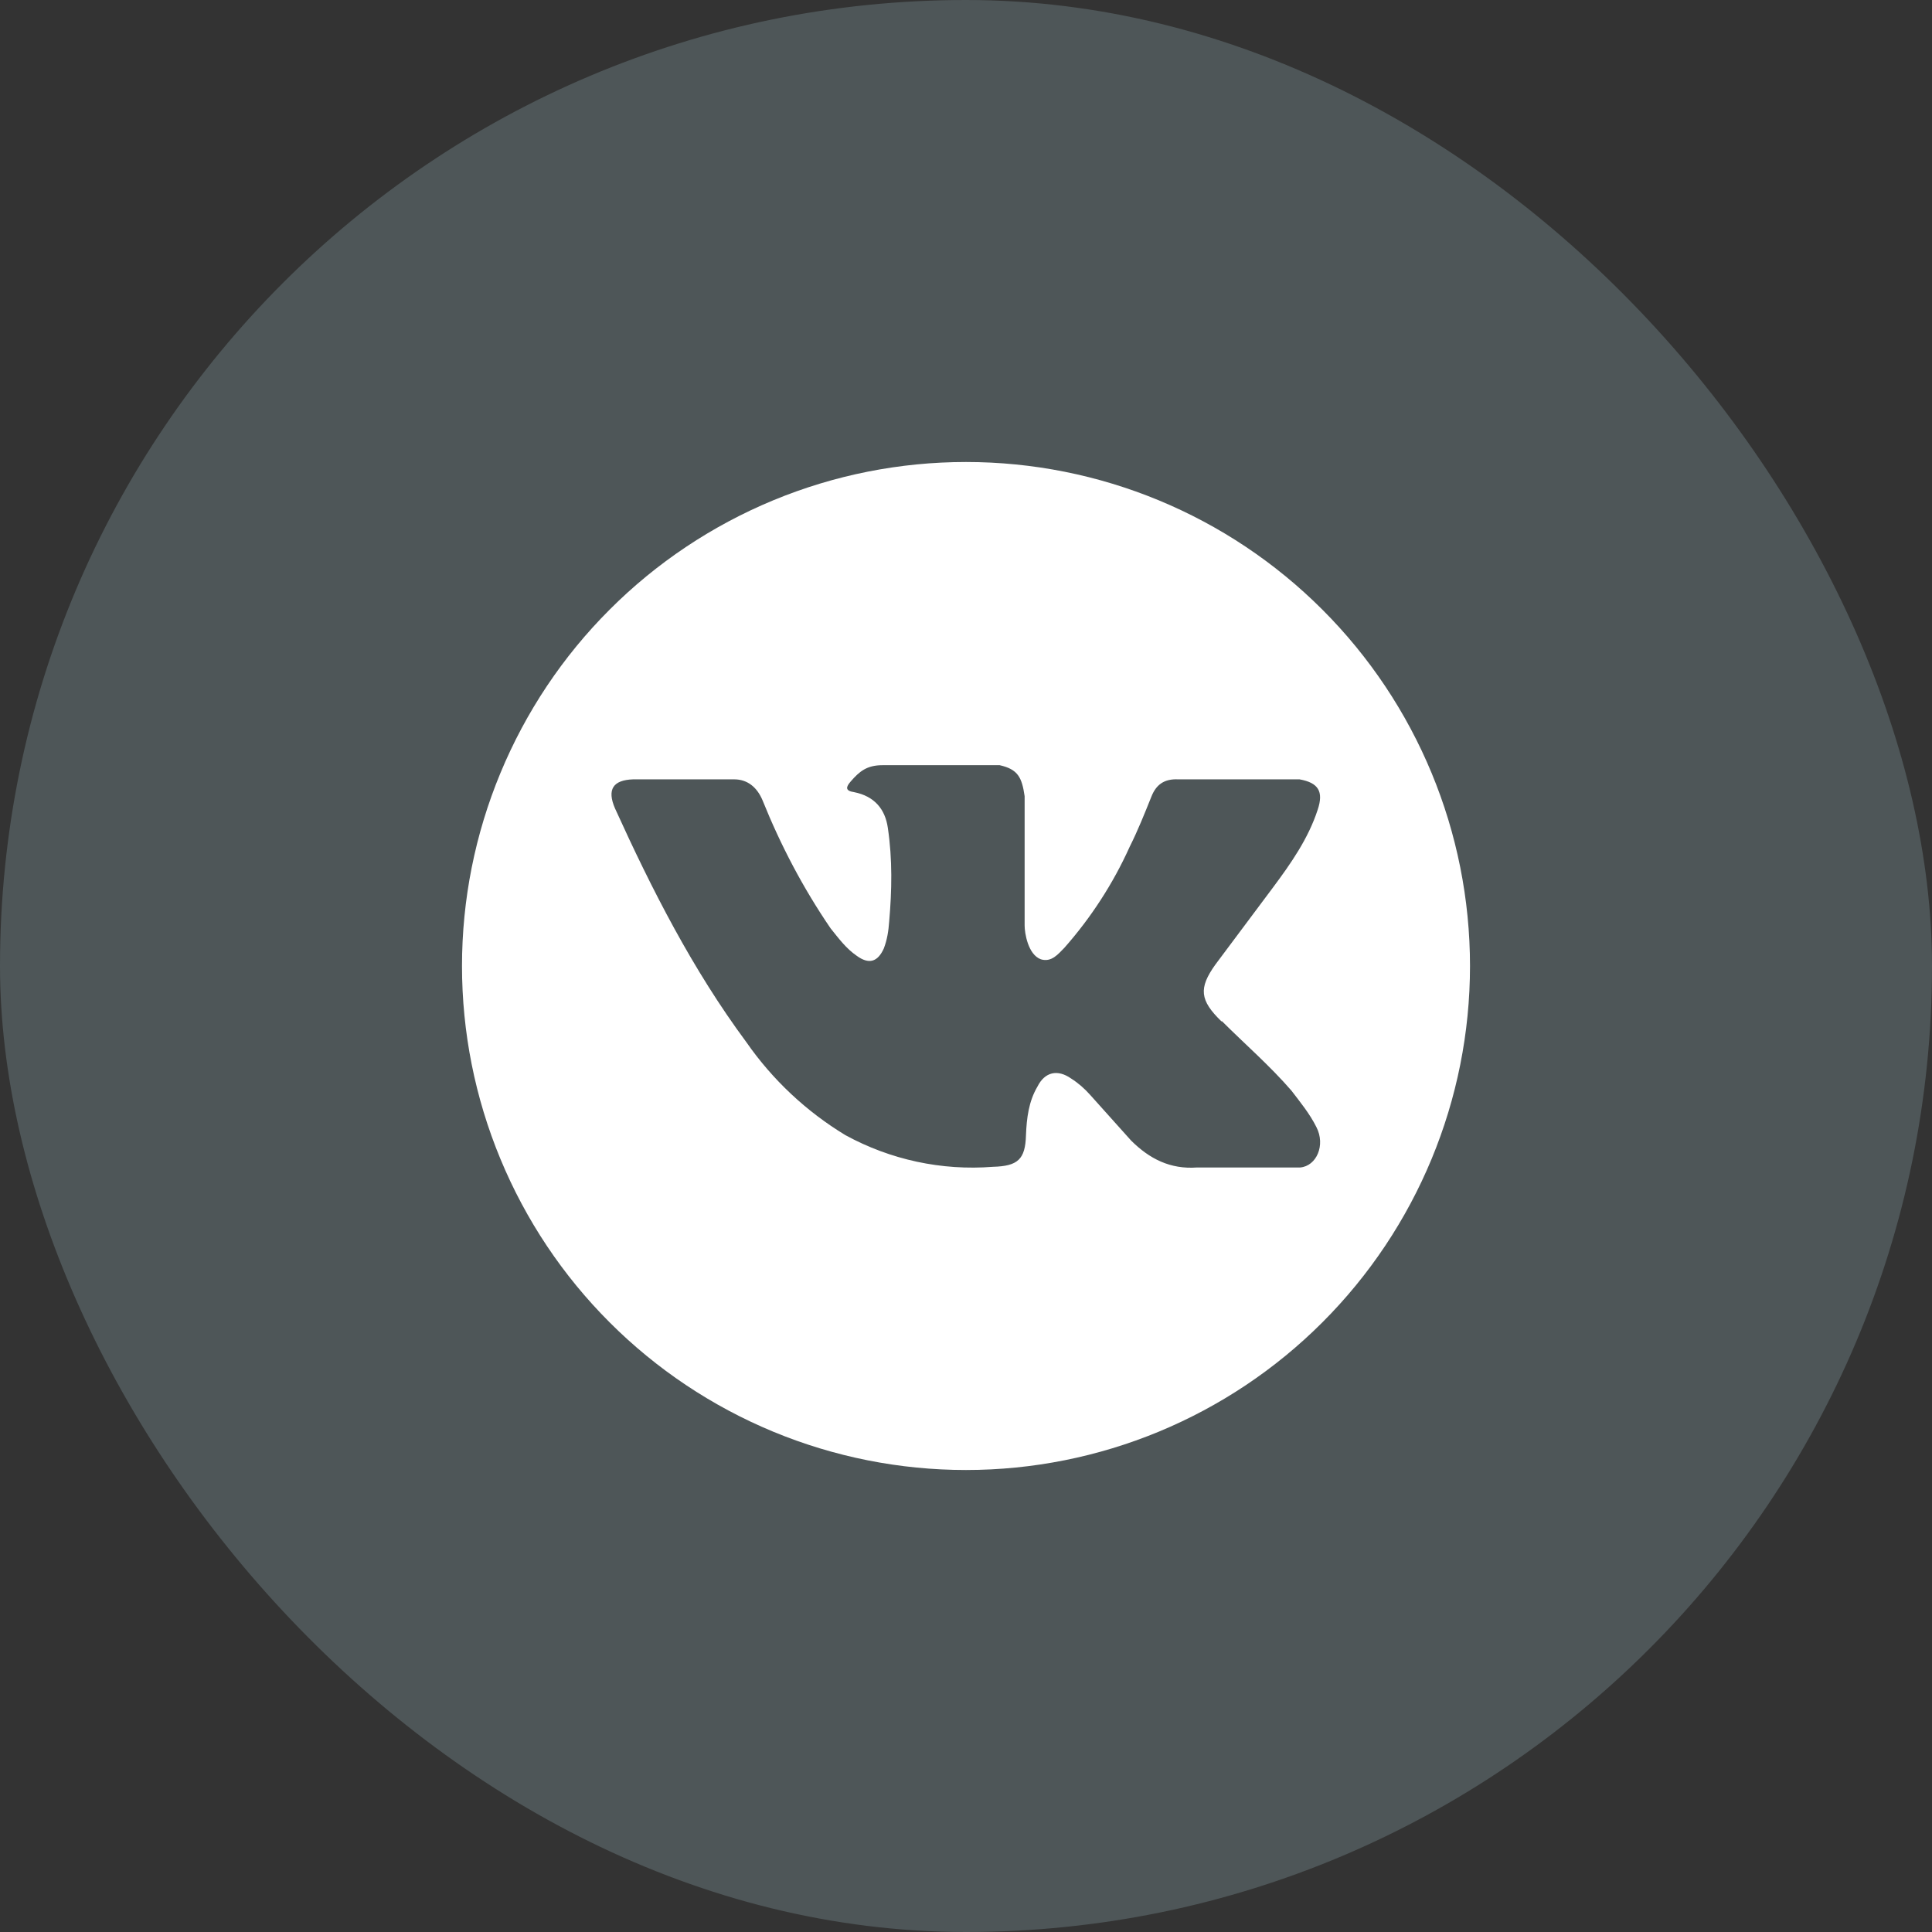 <svg width="46" height="46" viewBox="0 0 46 46" fill="none" xmlns="http://www.w3.org/2000/svg">
<rect x="0" y="0" width="46" height="46" fill="#333333" stroke="none"/>
<rect width="46" height="46" rx="23" fill="#B9E4ED" fill-opacity="0.2"/>
<path d="M23 11C21.424 11 19.864 11.31 18.408 11.913C16.952 12.517 15.629 13.4 14.515 14.515C13.4 15.629 12.517 16.952 11.914 18.408C11.31 19.864 11 21.424 11 23C11 24.576 11.31 26.136 11.914 27.592C12.517 29.048 13.4 30.371 14.515 31.485C15.629 32.6 16.952 33.483 18.408 34.087C19.864 34.69 21.424 35 23 35C26.183 35 29.235 33.736 31.485 31.485C33.736 29.235 35 26.183 35 23C35 19.817 33.736 16.765 31.485 14.515C29.235 12.264 26.183 11 23 11ZM29.096 24.316C29.642 24.861 30.235 25.374 30.749 25.968C30.957 26.241 31.182 26.513 31.342 26.834C31.567 27.267 31.342 27.765 30.957 27.797H28.503C27.861 27.845 27.364 27.588 26.93 27.155L25.952 26.064C25.823 25.92 25.679 25.791 25.503 25.679C25.182 25.454 24.877 25.519 24.701 25.872C24.492 26.225 24.444 26.626 24.428 27.027C24.412 27.604 24.235 27.765 23.642 27.781C22.422 27.877 21.201 27.614 20.128 27.027C19.196 26.462 18.392 25.708 17.77 24.813C16.487 23.08 15.524 21.187 14.642 19.246C14.449 18.797 14.594 18.572 15.075 18.556H17.481C17.802 18.556 18.027 18.749 18.155 19.053C18.588 20.128 19.118 21.139 19.775 22.102C19.968 22.342 20.144 22.583 20.401 22.759C20.69 22.968 20.898 22.904 21.043 22.583C21.123 22.374 21.155 22.166 21.171 21.941C21.235 21.203 21.251 20.465 21.139 19.711C21.075 19.262 20.818 18.957 20.337 18.861C20.112 18.829 20.144 18.733 20.257 18.604C20.465 18.364 20.642 18.219 21.011 18.219H23.802C24.235 18.316 24.331 18.508 24.396 18.957V22.037C24.396 22.214 24.476 22.727 24.781 22.84C25.038 22.92 25.198 22.711 25.342 22.567C25.978 21.847 26.503 21.036 26.898 20.16C27.091 19.775 27.251 19.374 27.412 18.973C27.524 18.684 27.717 18.54 28.053 18.556H30.941C31.39 18.636 31.519 18.845 31.374 19.278C31.15 19.968 30.733 20.561 30.315 21.123L28.936 22.968C28.535 23.529 28.567 23.818 29.08 24.316" fill="white"/>
</svg>
